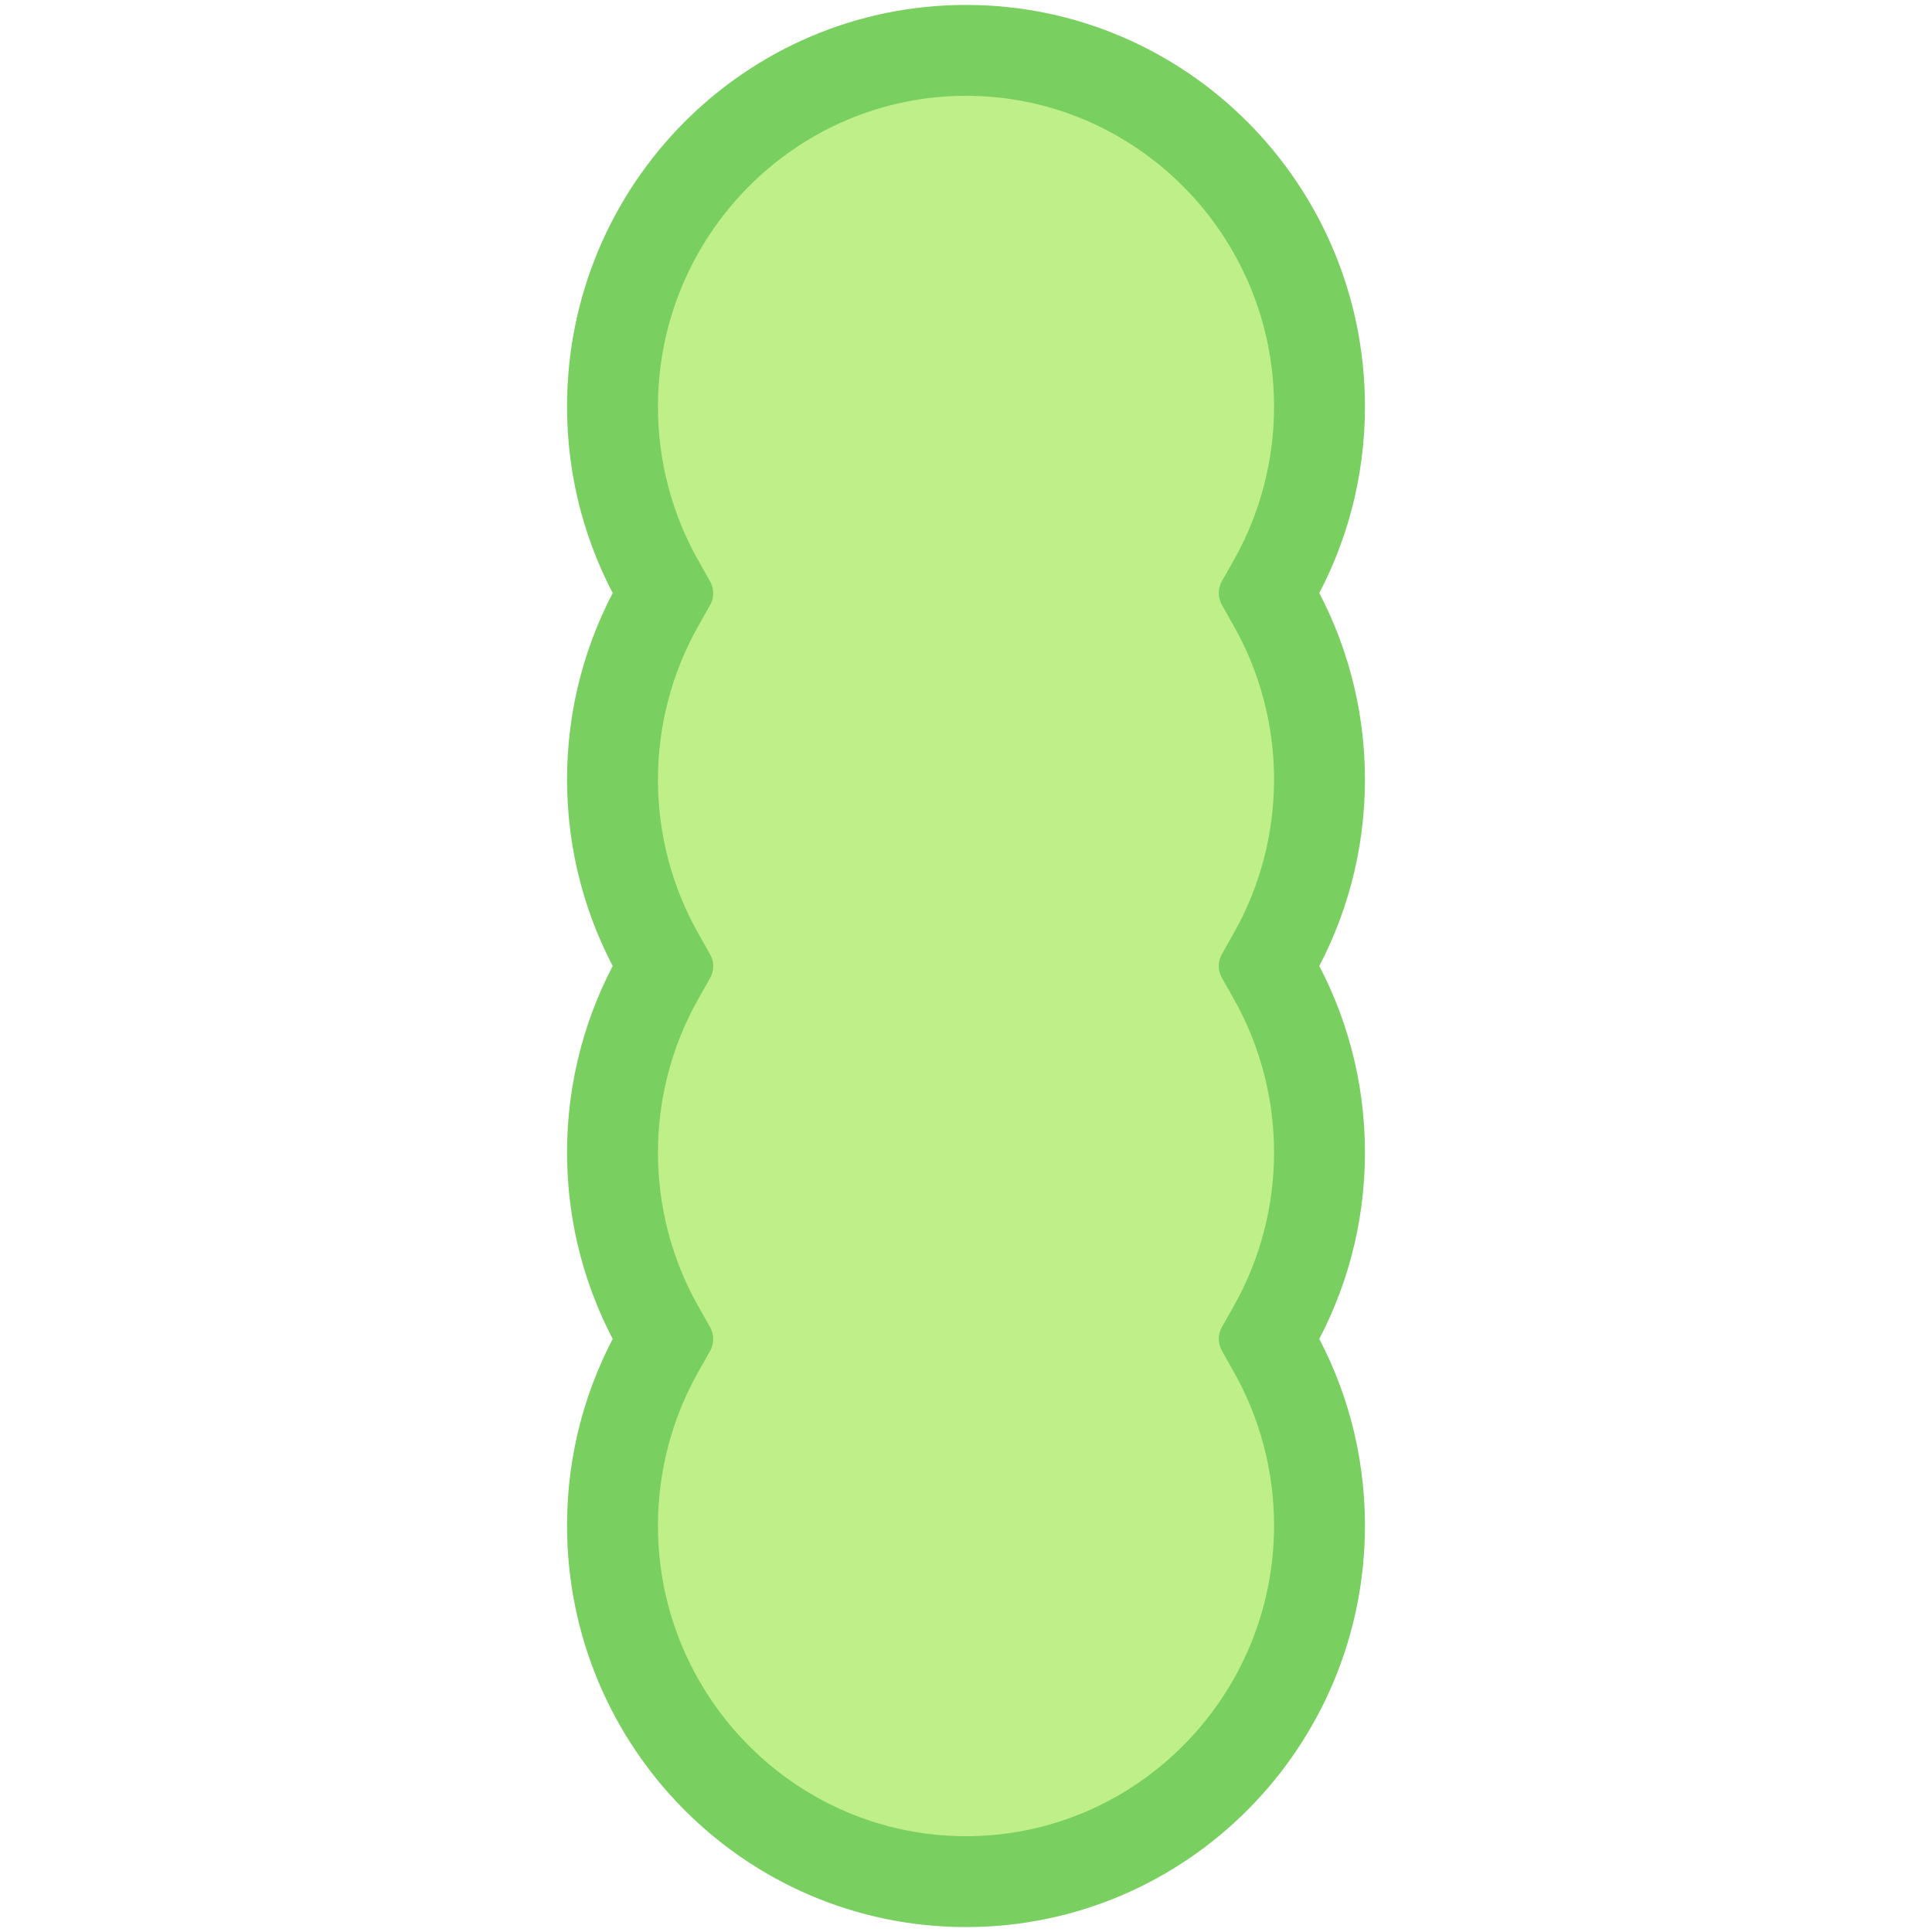 <?xml version="1.0" encoding="UTF-8" standalone="no"?><!DOCTYPE svg PUBLIC "-//W3C//DTD SVG 1.1//EN" "http://www.w3.org/Graphics/SVG/1.1/DTD/svg11.dtd"><svg width="100%" height="100%" viewBox="0 0 200 200" version="1.1" xmlns="http://www.w3.org/2000/svg" xmlns:xlink="http://www.w3.org/1999/xlink" xml:space="preserve" xmlns:serif="http://www.serif.com/" style="fill-rule:evenodd;clip-rule:evenodd;stroke-linejoin:round;stroke-miterlimit:2;"><g><path d="M100,194.803c-20.176,0 -36.595,-16.543 -36.595,-36.877c0,-6.384 1.658,-12.68 4.779,-18.218l0.618,-1.085l-0.618,-1.084c-3.13,-5.538 -4.779,-11.834 -4.779,-18.219c0,-6.384 1.658,-12.68 4.779,-18.218l0.618,-1.084l-0.618,-1.085c-3.13,-5.538 -4.779,-11.834 -4.779,-18.218c0,-6.384 1.658,-12.681 4.779,-18.218l0.618,-1.085l-0.618,-1.084c-3.13,-5.538 -4.779,-11.834 -4.779,-18.219c0,-20.352 16.419,-36.894 36.595,-36.894c20.176,-0 36.595,16.542 36.595,36.877c-0,6.384 -1.658,12.68 -4.779,18.218l-0.618,1.084l0.618,1.085c3.13,5.538 4.779,11.834 4.779,18.218c-0,6.385 -1.658,12.681 -4.779,18.218l-0.618,1.085l0.618,1.085c3.13,5.537 4.779,11.833 4.779,18.218c-0,6.384 -1.658,12.68 -4.779,18.218l-0.618,1.085l0.618,1.084c3.13,5.538 4.779,11.834 4.779,18.218c-0,20.335 -16.419,36.877 -36.595,36.877l0,0.018Z" style="fill:#bfef88;fill-rule:nonzero;"/><path d="M100,7.419c18.959,0 34.39,15.555 34.39,34.673c0,6.005 -1.552,11.931 -4.497,17.133l-1.225,2.169l1.225,2.17c2.945,5.202 4.497,11.128 4.497,17.133c0,6.005 -1.552,11.931 -4.497,17.134l-1.225,2.169l1.225,2.169c2.945,5.203 4.497,11.129 4.497,17.134c0,6.005 -1.552,11.931 -4.497,17.133l-1.225,2.17l1.225,2.169c2.945,5.202 4.497,11.128 4.497,17.133c0,19.118 -15.431,34.673 -34.39,34.673c-18.959,-0 -34.39,-15.538 -34.39,-34.655c-0,-6.005 1.552,-11.931 4.497,-17.134l1.225,-2.169l-1.225,-2.169c-2.945,-5.203 -4.497,-11.129 -4.497,-17.134c-0,-6.005 1.552,-11.93 4.497,-17.133l1.225,-2.169l-1.225,-2.17c-2.945,-5.202 -4.497,-11.128 -4.497,-17.133c-0,-6.005 1.552,-11.931 4.497,-17.134l1.225,-2.169l-1.225,-2.169c-2.945,-5.203 -4.497,-11.129 -4.497,-17.134c-0,-19.135 15.431,-34.69 34.39,-34.69m0,-4.409c-21.428,0 -38.8,17.495 -38.8,39.082c0,7.019 1.852,13.606 5.071,19.302c-3.219,5.697 -5.071,12.284 -5.071,19.303c0,7.019 1.852,13.607 5.071,19.303c-3.219,5.696 -5.071,12.284 -5.071,19.303c0,7.019 1.852,13.606 5.071,19.303c-3.219,5.696 -5.071,12.283 -5.071,19.302c0,21.587 17.372,39.082 38.8,39.082c21.428,-0 38.8,-17.495 38.8,-39.082c-0,-7.019 -1.852,-13.606 -5.071,-19.302c3.219,-5.697 5.071,-12.284 5.071,-19.303c-0,-7.019 -1.852,-13.607 -5.071,-19.303c3.219,-5.696 5.071,-12.284 5.071,-19.303c-0,-7.019 -1.852,-13.606 -5.071,-19.303c3.219,-5.696 5.071,-12.283 5.071,-19.302c-0,-21.587 -17.372,-39.082 -38.8,-39.082Z" style="fill:#79d060;fill-rule:nonzero;stroke:#79d060;stroke-width:5px;"/></g></svg>